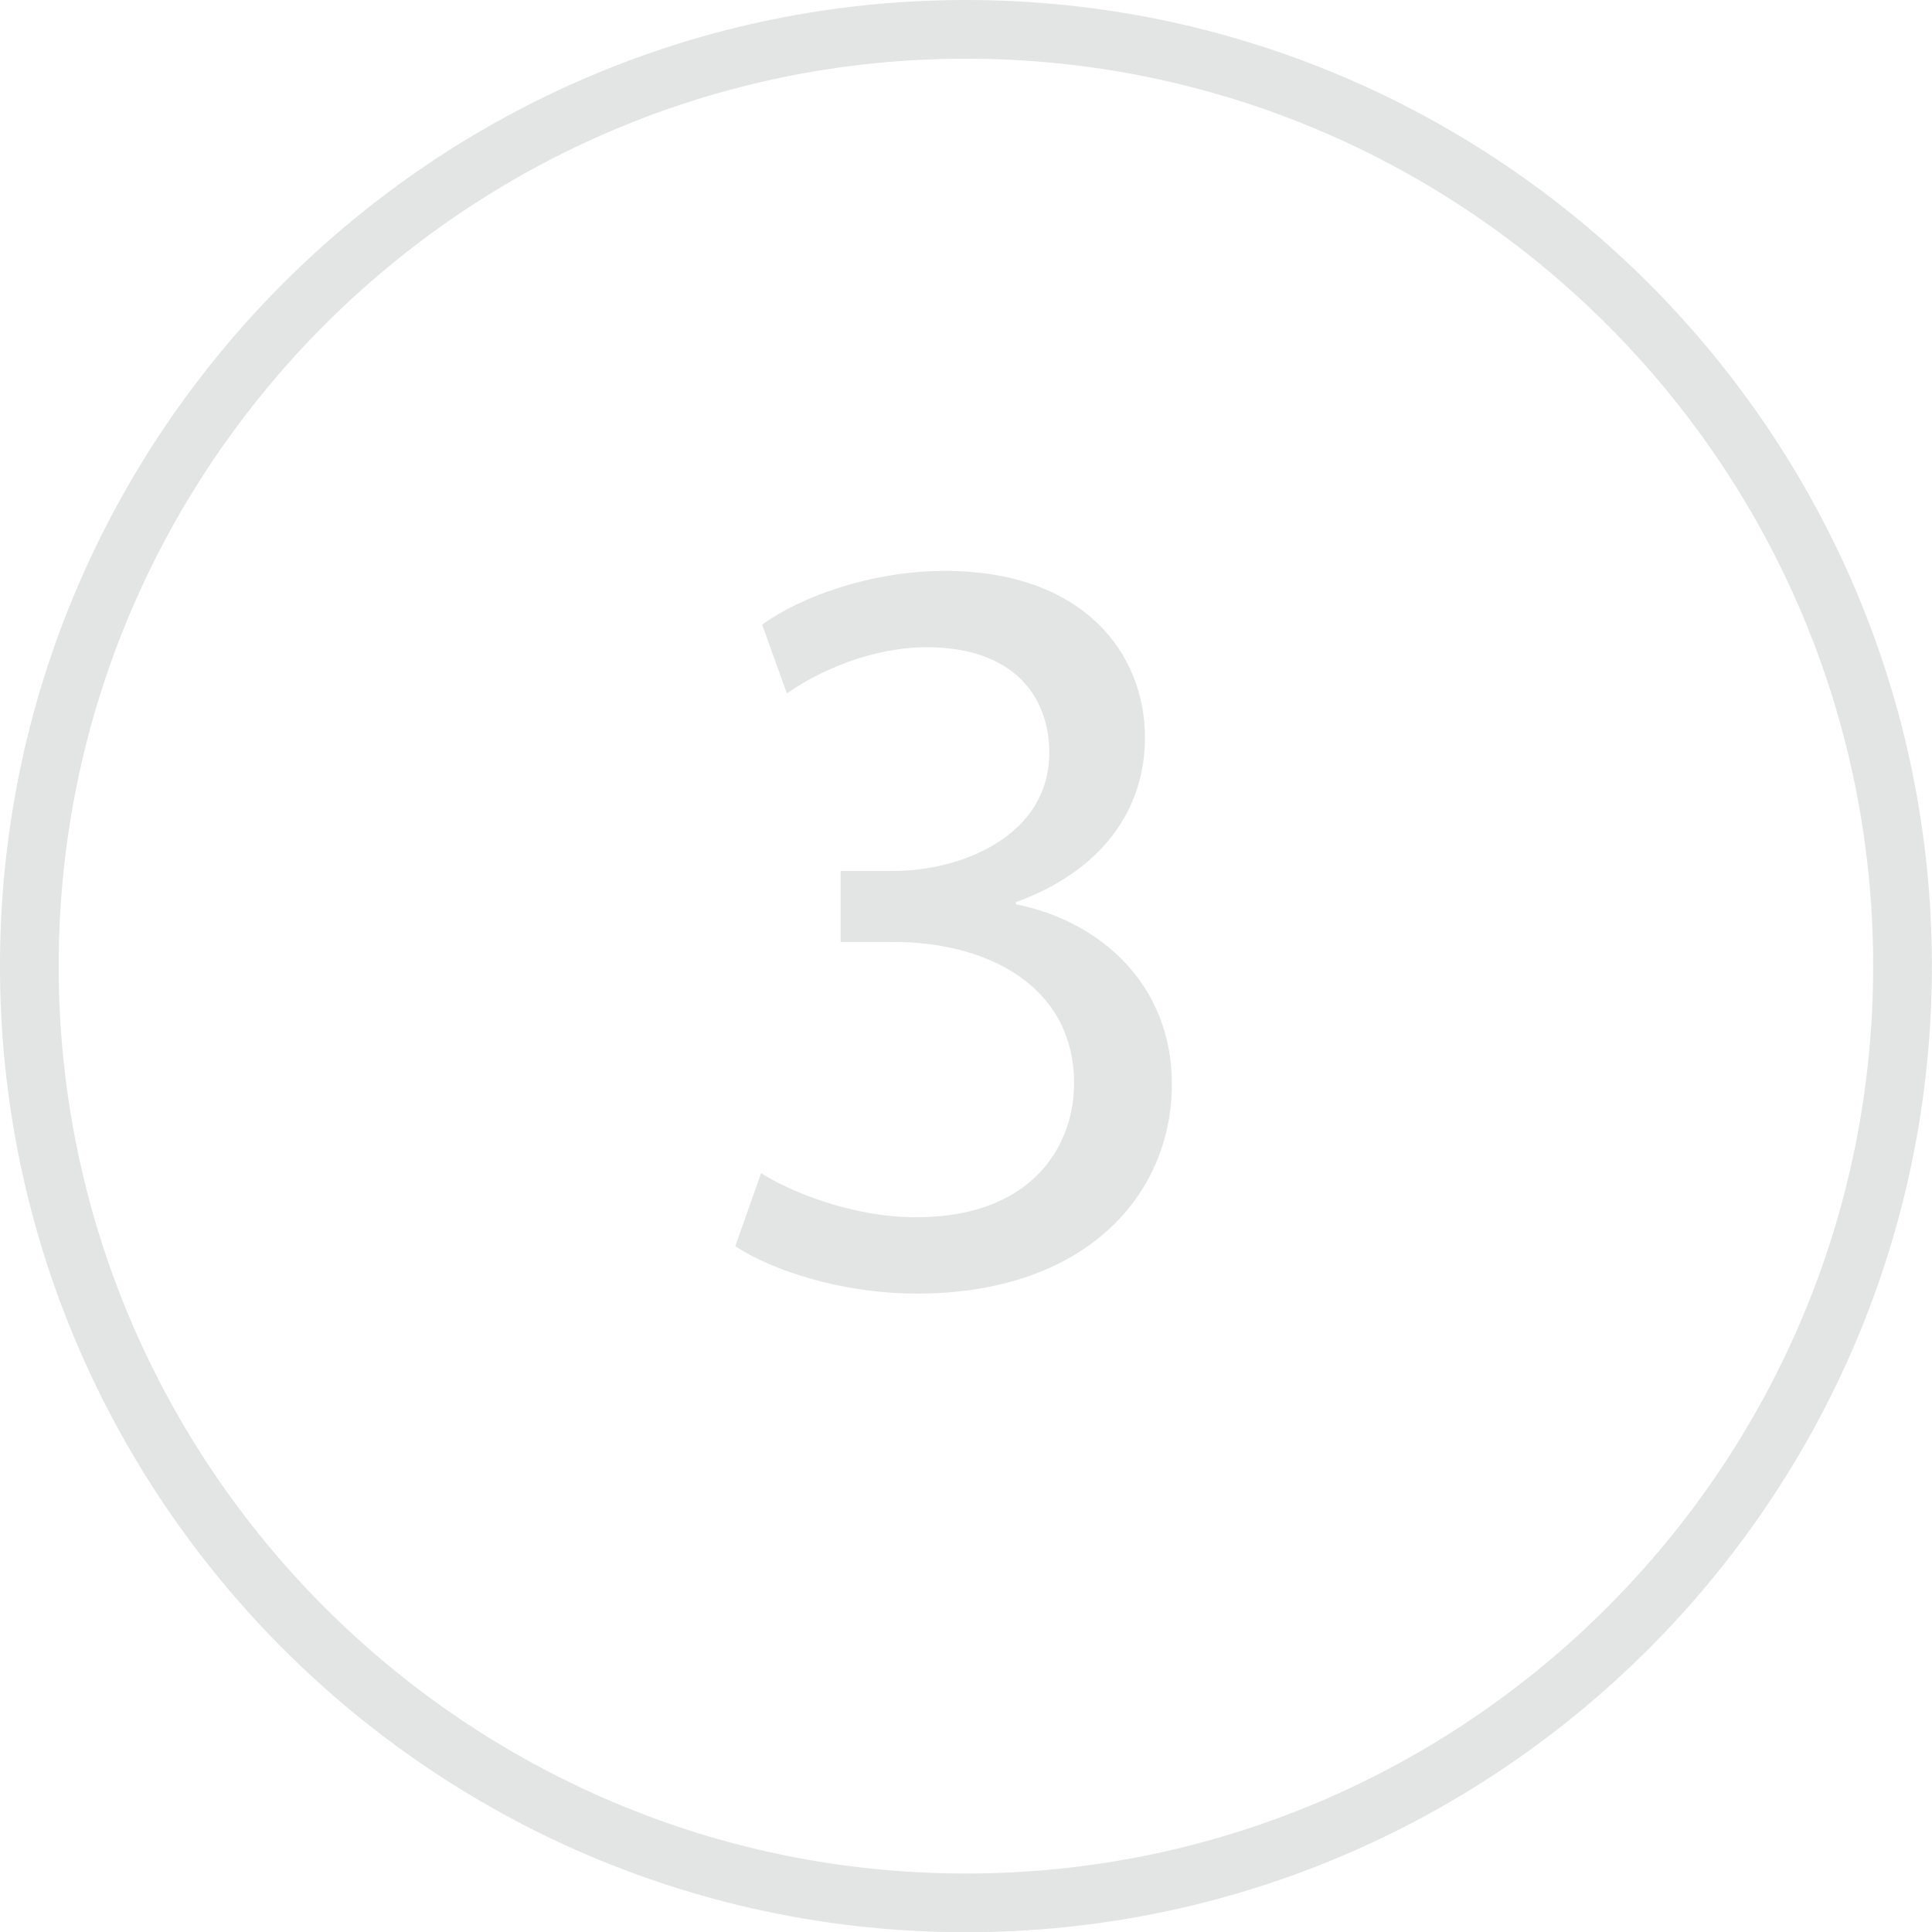 <svg xmlns="http://www.w3.org/2000/svg" width="172.89" height="172.91" viewBox="0 0 172.89 172.91"><g fill="#E3E5E4"><path d="M90.913 80.922v-.192c7.699-2.791 11.548-8.276 11.548-14.725 0-7.603-5.581-14.917-17.899-14.917-6.735 0-13.088 2.406-16.359 4.812l2.214 6.16c2.694-1.925 7.506-4.139 12.51-4.139 7.795 0 10.971 4.428 10.971 9.432 0 7.41-7.795 10.586-13.953 10.586h-4.716v6.352h4.716c8.18 0 16.07 3.754 16.166 12.511.097 5.197-3.271 12.126-14.146 12.126-5.87 0-11.451-2.405-13.857-3.945l-2.31 6.544c3.079 2.021 9.238 4.234 16.263 4.234 15.013 0 22.808-8.758 22.808-18.767-.002-8.758-6.257-14.532-13.956-16.072z"/><path d="M86.433 0C38.772 0-.002 38.779-.002 86.45c0 47.676 38.774 86.46 86.436 86.46 47.666 0 86.446-38.784 86.446-86.46C172.879 38.779 134.099 0 86.433 0zm0 167.656c-44.765 0-81.182-36.43-81.182-81.206 0-44.772 36.417-81.196 81.182-81.196 44.77 0 81.192 36.424 81.192 81.196 0 44.777-36.422 81.206-81.192 81.206z"/></g></svg>
